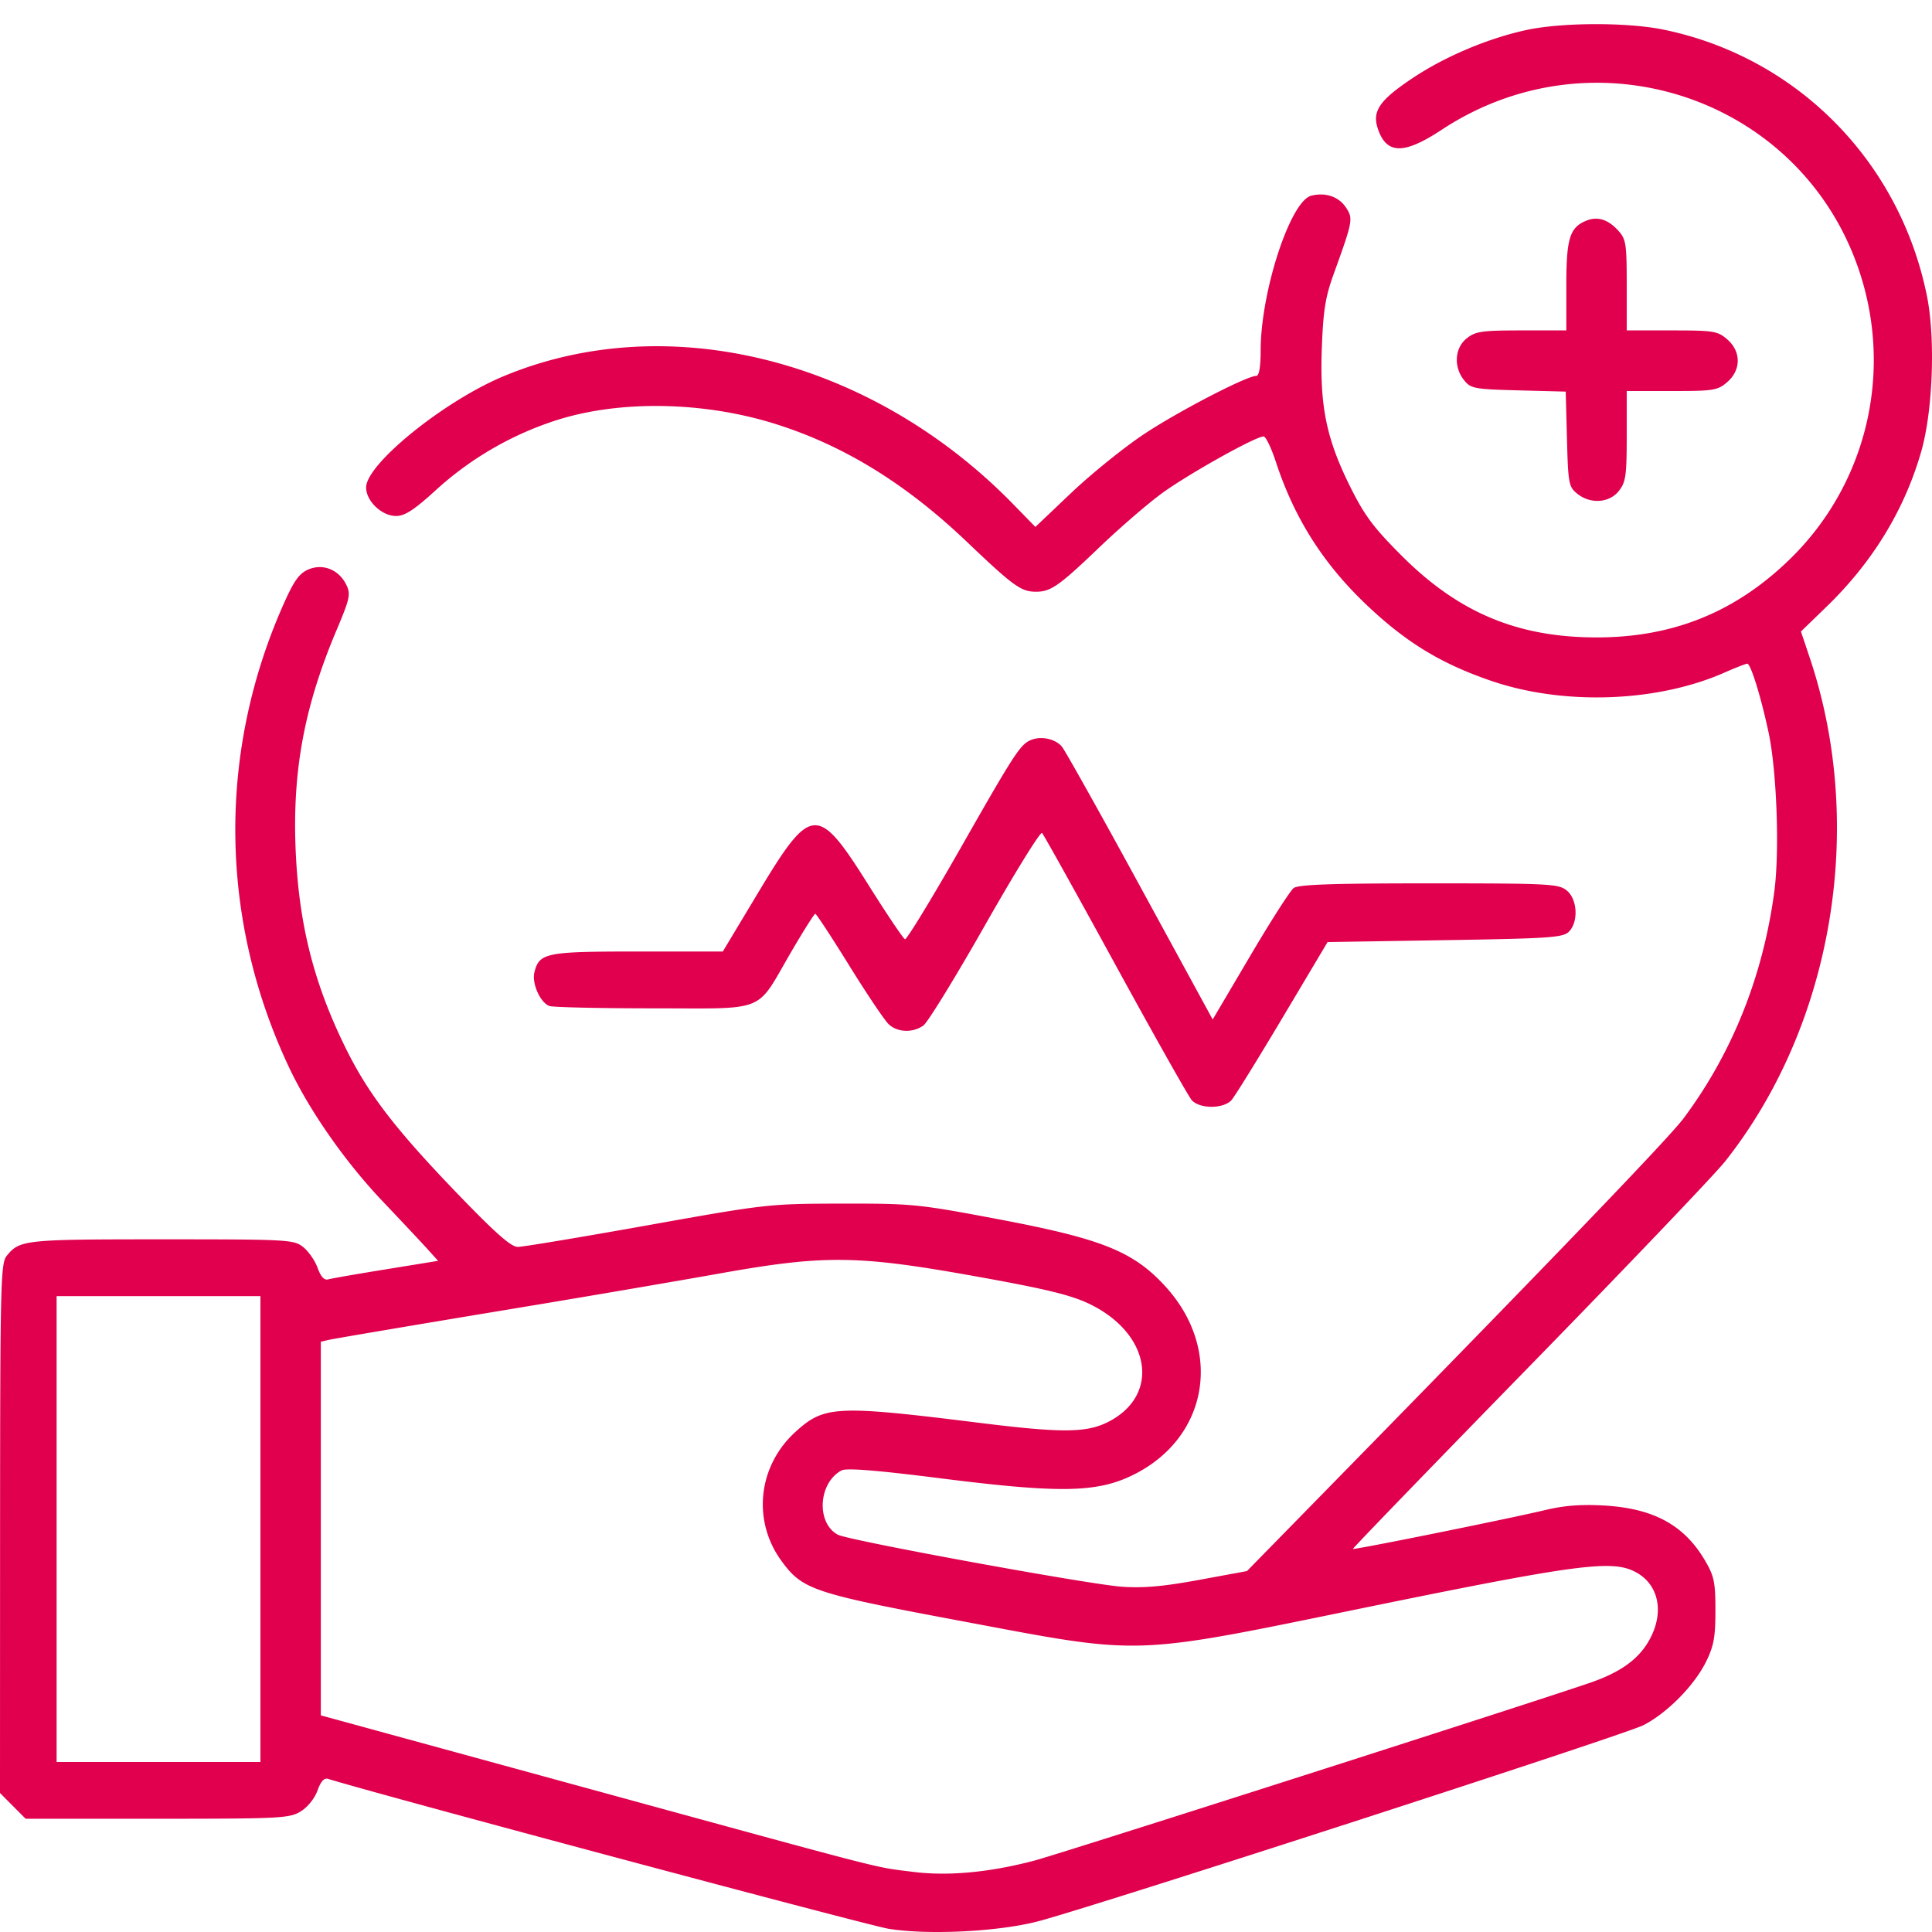 <svg width="80" height="80" fill="none" xmlns="http://www.w3.org/2000/svg"><path fill-rule="evenodd" clip-rule="evenodd" d="M63.217 1.24c-1.603.345-3.395 1.103-4.748 2.01-1.365.915-1.665 1.363-1.407 2.104.362 1.042 1.076 1.047 2.639.017 6.35-4.183 14.854-1.325 17.27 5.802 1.433 4.228.33 8.87-2.843 11.968-2.255 2.203-4.849 3.255-8.02 3.253-3.265-.001-5.707-1.024-8.06-3.375-1.171-1.17-1.544-1.669-2.136-2.859-.99-1.986-1.267-3.343-1.178-5.746.058-1.566.147-2.119.497-3.084.786-2.174.805-2.276.51-2.726-.299-.46-.85-.65-1.445-.5-.865.218-2.09 3.963-2.095 6.401 0 .684-.065 1.059-.179 1.059-.401 0-3.271 1.49-4.67 2.425-.826.551-2.171 1.639-2.99 2.416l-1.489 1.414-.924-.947c-5.87-6.012-14.31-8.128-21.104-5.29-2.468 1.03-5.685 3.636-5.685 4.603 0 .563.648 1.181 1.238 1.181.36 0 .736-.241 1.609-1.034a13.574 13.574 0 014.967-2.91c2.63-.862 6.137-.81 9.143.136 2.831.892 5.39 2.467 7.922 4.88 1.933 1.842 2.242 2.064 2.861 2.064.614 0 .95-.236 2.657-1.871.774-.741 1.896-1.713 2.495-2.16 1.038-.776 3.928-2.398 4.271-2.398.09 0 .32.476.51 1.058.754 2.299 1.933 4.17 3.686 5.851 1.659 1.592 3.129 2.494 5.241 3.215 2.994 1.022 6.855.884 9.643-.345.462-.204.888-.37.948-.37.141 0 .558 1.34.877 2.823.344 1.593.466 4.93.243 6.61-.466 3.499-1.745 6.697-3.758 9.393-.598.801-5.26 5.655-14.233 14.819l-3.846 3.928-1.994.367c-1.48.272-2.303.344-3.194.28-1.416-.103-11.31-1.916-11.752-2.153-.905-.486-.81-2.145.15-2.661.203-.109 1.43-.011 4.095.325 4.95.626 6.488.598 7.986-.142 3.107-1.534 3.731-5.167 1.34-7.793-1.32-1.45-2.618-1.976-6.85-2.778-3.393-.643-3.622-.666-6.563-.661-3.008.005-3.114.017-8.042.899-2.747.491-5.164.894-5.37.894-.279 0-.929-.575-2.508-2.215-2.565-2.665-3.68-4.117-4.613-6.007-1.34-2.715-1.962-5.202-2.081-8.322-.123-3.223.375-5.862 1.693-8.984.556-1.316.596-1.497.413-1.88-.3-.627-.957-.9-1.562-.649-.373.155-.59.444-.98 1.308C9 31.076 9.06 38.038 11.97 44.2c.85 1.8 2.322 3.907 3.862 5.53.79.832 1.633 1.73 1.873 1.996l.436.483-2.155.35c-1.185.191-2.264.38-2.397.417-.163.046-.305-.108-.438-.477-.108-.3-.378-.688-.6-.863-.387-.306-.612-.318-5.862-.318-5.677 0-5.876.021-6.412.685-.25.31-.27 1.146-.274 11.288L0 74.245l.531.533.532.533h5.446c5.102-.001 5.478-.02 5.94-.303.287-.175.58-.538.697-.863.139-.387.276-.537.443-.485 2.026.632 22.357 6.07 23.202 6.206 1.64.266 4.54.122 6.188-.307 2.305-.6 24.266-7.715 25.065-8.12.986-.502 2.114-1.644 2.602-2.636.319-.647.386-1.016.386-2.117 0-1.17-.053-1.422-.427-2.061-.864-1.475-2.127-2.165-4.184-2.285-.934-.054-1.653 0-2.422.185-1.503.359-7.938 1.66-7.977 1.612-.018-.021 3.266-3.418 7.298-7.549 4.031-4.13 7.68-7.952 8.107-8.49 4.467-5.634 5.855-13.869 3.514-20.851l-.368-1.098 1.053-1.02c1.913-1.85 3.233-4.012 3.927-6.429.483-1.683.594-4.677.238-6.44-1.127-5.586-5.383-9.893-10.902-11.032-1.499-.309-4.202-.303-5.672.012zm2.479 7.894c-.698.28-.838.729-.838 2.701v1.847h-1.854c-1.64 0-1.902.038-2.266.325-.504.398-.555 1.187-.114 1.735.28.348.419.374 2.254.422l1.955.052.052 1.962c.048 1.842.074 1.98.42 2.261.547.444 1.334.392 1.73-.113.286-.366.324-.63.324-2.274v-1.86h1.867c1.732 0 1.897-.027 2.292-.368.584-.504.584-1.27 0-1.775-.395-.34-.56-.367-2.292-.367h-1.867v-1.873c0-1.723-.028-1.904-.352-2.261-.417-.46-.852-.598-1.311-.414zM42.73 30.626c-.47.176-.664.47-2.961 4.503-1.193 2.093-2.226 3.786-2.295 3.763-.07-.024-.748-1.03-1.506-2.237-2.113-3.363-2.374-3.347-4.555.276L29.93 39.4h-3.521c-3.816 0-4.077.053-4.28.861-.113.457.237 1.248.619 1.395.139.053 2.078.097 4.31.097 4.758 0 4.212.222 5.688-2.31.514-.883.97-1.605 1.013-1.605.043 0 .676.964 1.406 2.143.73 1.179 1.465 2.271 1.632 2.428.365.344.993.368 1.437.057.178-.126 1.33-2 2.558-4.164 1.229-2.164 2.29-3.879 2.357-3.81.068.07 1.435 2.525 3.039 5.458 1.604 2.932 3.026 5.455 3.16 5.606.149.167.468.274.82.274.352 0 .673-.107.823-.274.135-.15 1.086-1.686 2.113-3.41l1.868-3.137 4.86-.079c4.341-.07 4.89-.107 5.132-.35.405-.407.356-1.346-.09-1.708-.338-.274-.717-.294-5.707-.294-4.034 0-5.407.048-5.601.196-.142.108-.954 1.376-1.804 2.819l-1.547 2.622-3.012-5.524c-1.656-3.037-3.113-5.639-3.236-5.78-.27-.31-.826-.438-1.236-.284zm-2.148 22.257c2.76.498 3.789.75 4.54 1.115 2.546 1.234 2.937 3.79.748 4.889-.89.446-1.921.452-5.314.03-5.93-.737-6.42-.713-7.611.368-1.551 1.405-1.805 3.66-.601 5.328.875 1.212 1.296 1.354 7.377 2.495 7.736 1.451 6.952 1.478 17.01-.582 8.223-1.684 9.867-1.914 10.828-1.51 1.101.46 1.41 1.69.731 2.902-.44.785-1.177 1.319-2.418 1.751-2.144.747-21.971 7.093-23.035 7.373-1.877.495-3.591.652-5.055.465-1.658-.212-.665.043-13.44-3.452l-11.058-3.026V55.558l.352-.081c.193-.045 3.34-.578 6.994-1.184a923.52 923.52 0 008.807-1.496c4.714-.855 5.976-.846 11.145.086zM10.784 63.314v9.645h-8.44V53.67h8.44v9.645z" fill="#E0004D"/></svg>